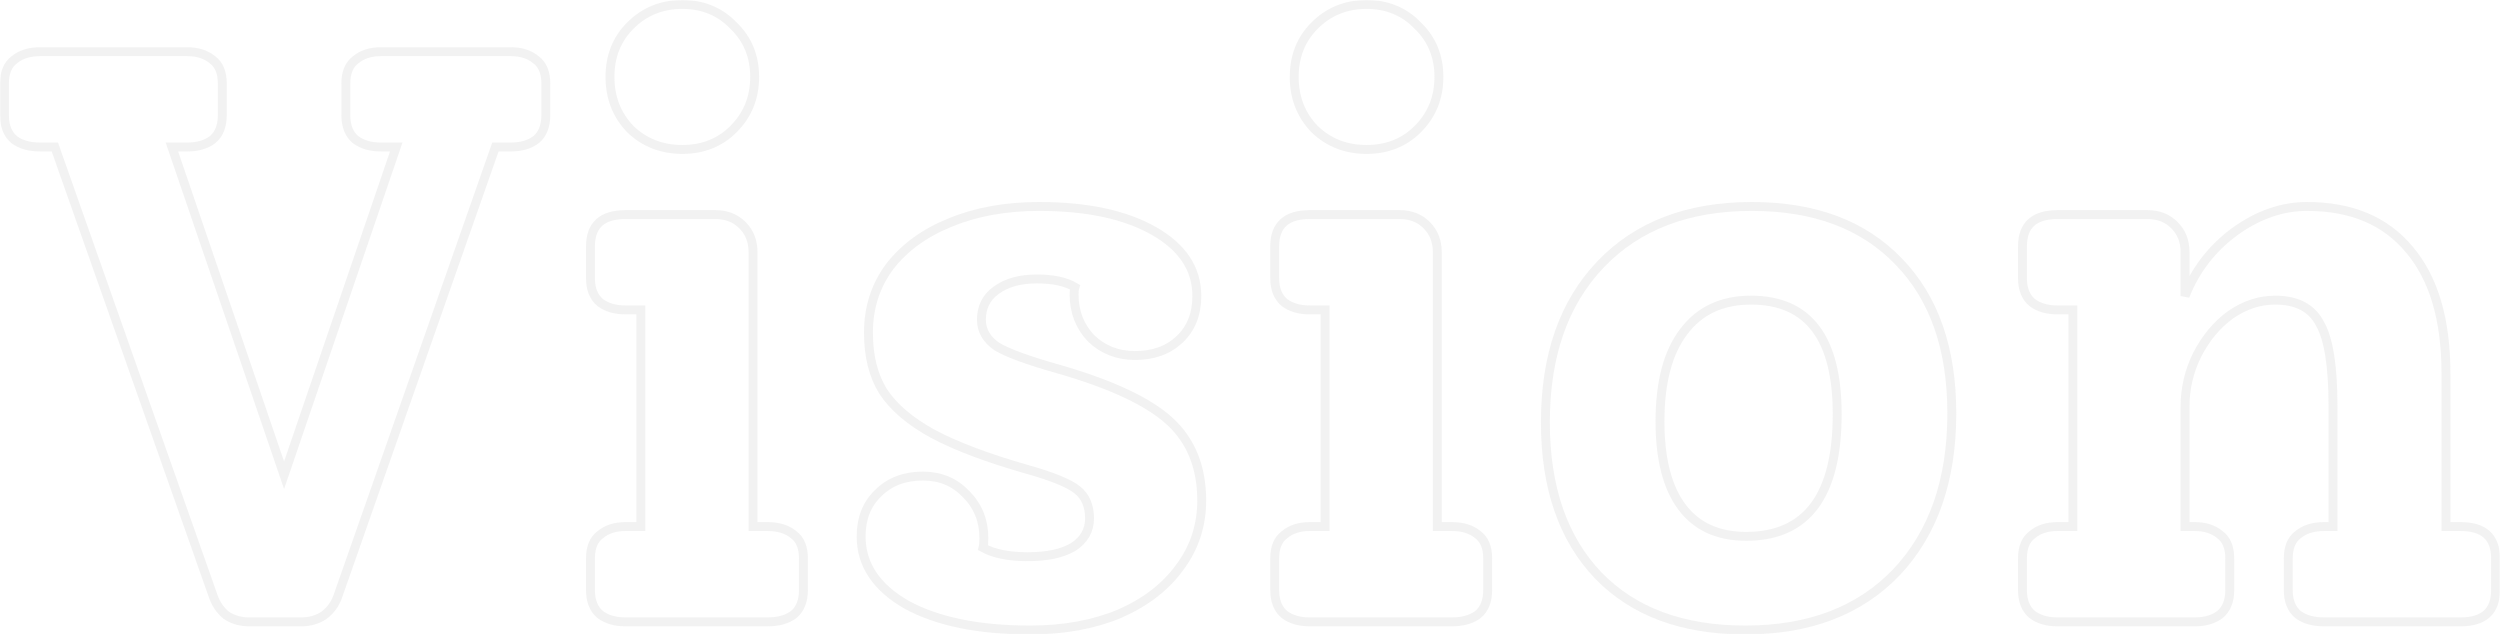 <svg width="1123" height="285" viewBox="0 0 1123 285" fill="none" xmlns="http://www.w3.org/2000/svg">
<mask id="path-1-outside-1_62_30" maskUnits="userSpaceOnUse" x="0" y="0" width="1123" height="285" fill="black">
<rect fill="white" width="1123" height="285"/>
<path d="M229.476 23.221C234.101 23.221 237.874 24.441 240.795 26.88C243.717 29.076 245.177 32.612 245.177 37.491V51.76C245.177 56.639 243.717 60.298 240.795 62.737C237.874 64.932 234.101 66.03 229.476 66.03H222.539L151.704 267.999C150.486 271.414 148.417 274.219 145.496 276.414C142.575 278.365 139.167 279.341 135.273 279.341H111.904C108.01 279.341 104.602 278.365 101.681 276.414C99.003 274.219 97.056 271.414 95.839 267.999L24.638 66.03H18.066C13.197 66.03 9.303 64.932 6.382 62.737C3.461 60.298 2 56.639 2 51.76V37.491C2 32.612 3.461 29.076 6.382 26.88C9.303 24.441 13.197 23.221 18.066 23.221H84.154C88.779 23.221 92.552 24.441 95.474 26.88C98.394 29.076 99.855 32.612 99.855 37.491V51.76C99.855 56.639 98.394 60.298 95.474 62.737C92.552 64.932 88.779 66.03 84.154 66.03H77.217L127.605 213.482L177.993 66.03H171.055C166.431 66.03 162.657 64.932 159.736 62.737C156.815 60.298 155.355 56.639 155.355 51.76V37.491C155.355 32.612 156.815 29.076 159.736 26.88C162.657 24.441 166.431 23.221 171.055 23.221H229.476Z"/>
<path d="M306.496 67.128C297.246 67.128 289.457 64.079 283.128 57.98C277.042 51.638 274 43.833 274 34.564C274 25.295 277.042 17.611 283.128 11.513C289.457 5.171 297.246 2 306.496 2C315.746 2 323.414 5.171 329.499 11.513C335.828 17.611 338.993 25.295 338.993 34.564C338.993 43.833 335.828 51.638 329.499 57.98C323.414 64.079 315.746 67.128 306.496 67.128ZM280.937 279.341C276.312 279.341 272.539 278.243 269.618 276.048C266.697 273.609 265.236 269.95 265.236 265.072V250.802C265.236 245.924 266.697 242.387 269.618 240.191C272.539 237.752 276.312 236.533 280.937 236.533H287.874V139.207H280.937C276.312 139.207 272.539 138.109 269.618 135.914C266.697 133.475 265.236 129.816 265.236 124.937V110.668C265.236 101.155 270.47 96.398 280.937 96.398H321.467C326.335 96.398 330.351 97.984 333.516 101.155C336.68 104.326 338.263 108.351 338.263 113.229V236.533H344.835C349.703 236.533 353.598 237.752 356.519 240.191C359.44 242.387 360.901 245.924 360.901 250.802V265.072C360.901 269.95 359.44 273.609 356.519 276.048C353.598 278.243 349.703 279.341 344.835 279.341H280.937Z"/>
<path d="M475.911 165.917C499.523 172.747 516.075 180.552 525.569 189.333C535.062 198.115 539.809 209.945 539.809 224.824C539.809 236.045 536.523 246.046 529.95 254.827C523.621 263.608 514.615 270.56 502.931 275.682C491.247 280.561 477.858 283 462.766 283C439.641 283 421.141 279.219 407.266 271.658C393.635 263.852 386.819 253.607 386.819 240.923C386.819 232.874 389.375 226.41 394.487 221.531C399.599 216.409 406.293 213.848 414.569 213.848C422.359 213.848 428.809 216.531 433.921 221.897C439.276 227.263 441.954 233.849 441.954 241.655C441.954 243.606 441.832 245.07 441.589 246.046C446.457 248.729 453.151 250.07 461.671 250.07C470.434 250.07 477.25 248.607 482.118 245.68C486.987 242.509 489.421 238.24 489.421 232.874C489.421 227.263 487.595 222.995 483.944 220.068C480.293 217.141 472.868 214.092 461.671 210.921C443.658 205.798 429.418 200.432 418.951 194.822C408.727 189.211 401.303 182.869 396.678 175.796C392.296 168.722 390.105 159.941 390.105 149.452C390.105 138.231 393.27 128.352 399.599 119.815C406.171 111.278 415.178 104.692 426.618 100.057C438.303 95.179 451.691 92.74 466.783 92.74C488.204 92.74 505.365 96.398 518.266 103.716C531.168 111.034 537.618 120.791 537.618 132.987C537.618 141.036 535.062 147.5 529.95 152.379C524.839 157.257 518.145 159.697 509.868 159.697C502.079 159.697 495.506 157.135 490.151 152.013C485.039 146.647 482.483 140.061 482.483 132.255C482.483 130.792 482.605 129.694 482.849 128.962C478.71 126.523 472.99 125.303 465.687 125.303C458.141 125.303 452.056 127.011 447.431 130.426C443.049 133.597 440.859 137.987 440.859 143.598C440.859 148.476 443.171 152.501 447.796 155.672C452.664 158.599 462.036 162.014 475.911 165.917Z"/>
<path d="M613.862 67.128C604.612 67.128 596.823 64.079 590.494 57.98C584.408 51.638 581.365 43.833 581.365 34.564C581.365 25.295 584.408 17.611 590.494 11.513C596.823 5.171 604.612 2 613.862 2C623.112 2 630.78 5.171 636.865 11.513C643.194 17.611 646.359 25.295 646.359 34.564C646.359 43.833 643.194 51.638 636.865 57.98C630.78 64.079 623.112 67.128 613.862 67.128ZM588.303 279.341C583.678 279.341 579.905 278.243 576.984 276.048C574.063 273.609 572.602 269.95 572.602 265.072V250.802C572.602 245.924 574.063 242.387 576.984 240.191C579.905 237.752 583.678 236.533 588.303 236.533H595.24V139.207H588.303C583.678 139.207 579.905 138.109 576.984 135.914C574.063 133.475 572.602 129.816 572.602 124.937V110.668C572.602 101.155 577.836 96.398 588.303 96.398H628.832C633.701 96.398 637.717 97.984 640.882 101.155C644.046 104.326 645.628 108.351 645.628 113.229V236.533H652.201C657.069 236.533 660.964 237.752 663.885 240.191C666.806 242.387 668.266 245.924 668.266 250.802V265.072C668.266 269.95 666.806 273.609 663.885 276.048C660.964 278.243 657.069 279.341 652.201 279.341H588.303Z"/>
<path d="M784.007 283C755.77 283 733.741 274.829 717.919 258.486C702.096 241.899 694.185 218.97 694.185 189.699C694.185 159.697 702.461 136.036 719.014 118.717C735.567 101.399 758.205 92.74 786.928 92.74C815.165 92.74 837.195 101.033 853.017 117.62C868.839 133.963 876.75 156.648 876.75 185.674C876.75 215.677 868.474 239.46 851.921 257.022C835.369 274.341 812.731 283 784.007 283ZM784.372 240.923C811.635 240.923 825.267 222.629 825.267 186.04C825.267 151.891 812.366 134.816 786.563 134.816C773.418 134.816 763.316 139.573 756.257 149.086C749.198 158.355 745.668 171.771 745.668 189.333C745.668 206.164 748.955 218.97 755.527 227.751C762.099 236.533 771.714 240.923 784.372 240.923Z"/>
<path d="M1105.3 236.533C1115.77 236.533 1121 241.289 1121 250.802V265.072C1121 274.585 1115.77 279.341 1105.3 279.341H1043.96C1039.09 279.341 1035.19 278.243 1032.27 276.048C1029.35 273.609 1027.89 269.95 1027.89 265.072V250.802C1027.89 245.924 1029.35 242.387 1032.27 240.191C1035.19 237.752 1039.09 236.533 1043.96 236.533H1047.97V182.016C1047.97 164.453 1046.03 152.257 1042.13 145.427C1038.48 138.353 1031.79 134.816 1022.05 134.816C1014.99 134.816 1008.3 137.012 1001.97 141.402C995.882 145.793 990.892 151.769 986.997 159.331C983.346 166.648 981.52 174.454 981.52 182.747V236.533H985.902C990.527 236.533 994.3 237.752 997.221 240.191C1000.14 242.387 1001.6 245.924 1001.6 250.802V265.072C1001.6 269.95 1000.14 273.609 997.221 276.048C994.3 278.243 990.527 279.341 985.902 279.341H924.195C919.57 279.341 915.797 278.243 912.875 276.048C909.954 273.609 908.494 269.95 908.494 265.072V250.802C908.494 245.924 909.954 242.387 912.875 240.191C915.797 237.752 919.57 236.533 924.195 236.533H931.132V139.207H924.195C919.57 139.207 915.797 138.109 912.875 135.914C909.954 133.475 908.494 129.816 908.494 124.937V110.668C908.494 101.155 913.727 96.398 924.195 96.398H964.724C969.592 96.398 973.609 97.984 976.773 101.155C979.938 104.326 981.52 108.351 981.52 113.229V132.987C986.145 121.279 993.569 111.644 1003.79 104.082C1014.26 96.52 1025.09 92.74 1036.29 92.74C1056.25 92.74 1071.59 99.204 1082.3 112.132C1093.25 125.059 1098.73 143.598 1098.73 167.746V236.533H1105.3Z"/>
</mask>
<path d="M229.476 23.221C234.101 23.221 237.874 24.441 240.795 26.88C243.717 29.076 245.177 32.612 245.177 37.491V51.76C245.177 56.639 243.717 60.298 240.795 62.737C237.874 64.932 234.101 66.03 229.476 66.03H222.539L151.704 267.999C150.486 271.414 148.417 274.219 145.496 276.414C142.575 278.365 139.167 279.341 135.273 279.341H111.904C108.01 279.341 104.602 278.365 101.681 276.414C99.003 274.219 97.056 271.414 95.839 267.999L24.638 66.03H18.066C13.197 66.03 9.303 64.932 6.382 62.737C3.461 60.298 2 56.639 2 51.76V37.491C2 32.612 3.461 29.076 6.382 26.88C9.303 24.441 13.197 23.221 18.066 23.221H84.154C88.779 23.221 92.552 24.441 95.474 26.88C98.394 29.076 99.855 32.612 99.855 37.491V51.76C99.855 56.639 98.394 60.298 95.474 62.737C92.552 64.932 88.779 66.03 84.154 66.03H77.217L127.605 213.482L177.993 66.03H171.055C166.431 66.03 162.657 64.932 159.736 62.737C156.815 60.298 155.355 56.639 155.355 51.76V37.491C155.355 32.612 156.815 29.076 159.736 26.88C162.657 24.441 166.431 23.221 171.055 23.221H229.476Z" stroke="#E3E3E3" stroke-opacity="0.45" stroke-width="4" mask="url(#path-1-outside-1_62_30)"/>
<path d="M306.496 67.128C297.246 67.128 289.457 64.079 283.128 57.98C277.042 51.638 274 43.833 274 34.564C274 25.295 277.042 17.611 283.128 11.513C289.457 5.171 297.246 2 306.496 2C315.746 2 323.414 5.171 329.499 11.513C335.828 17.611 338.993 25.295 338.993 34.564C338.993 43.833 335.828 51.638 329.499 57.98C323.414 64.079 315.746 67.128 306.496 67.128ZM280.937 279.341C276.312 279.341 272.539 278.243 269.618 276.048C266.697 273.609 265.236 269.95 265.236 265.072V250.802C265.236 245.924 266.697 242.387 269.618 240.191C272.539 237.752 276.312 236.533 280.937 236.533H287.874V139.207H280.937C276.312 139.207 272.539 138.109 269.618 135.914C266.697 133.475 265.236 129.816 265.236 124.937V110.668C265.236 101.155 270.47 96.398 280.937 96.398H321.467C326.335 96.398 330.351 97.984 333.516 101.155C336.68 104.326 338.263 108.351 338.263 113.229V236.533H344.835C349.703 236.533 353.598 237.752 356.519 240.191C359.44 242.387 360.901 245.924 360.901 250.802V265.072C360.901 269.95 359.44 273.609 356.519 276.048C353.598 278.243 349.703 279.341 344.835 279.341H280.937Z" stroke="#E3E3E3" stroke-opacity="0.45" stroke-width="4" mask="url(#path-1-outside-1_62_30)"/>
<path d="M475.911 165.917C499.523 172.747 516.075 180.552 525.569 189.333C535.062 198.115 539.809 209.945 539.809 224.824C539.809 236.045 536.523 246.046 529.95 254.827C523.621 263.608 514.615 270.56 502.931 275.682C491.247 280.561 477.858 283 462.766 283C439.641 283 421.141 279.219 407.266 271.658C393.635 263.852 386.819 253.607 386.819 240.923C386.819 232.874 389.375 226.41 394.487 221.531C399.599 216.409 406.293 213.848 414.569 213.848C422.359 213.848 428.809 216.531 433.921 221.897C439.276 227.263 441.954 233.849 441.954 241.655C441.954 243.606 441.832 245.07 441.589 246.046C446.457 248.729 453.151 250.07 461.671 250.07C470.434 250.07 477.25 248.607 482.118 245.68C486.987 242.509 489.421 238.24 489.421 232.874C489.421 227.263 487.595 222.995 483.944 220.068C480.293 217.141 472.868 214.092 461.671 210.921C443.658 205.798 429.418 200.432 418.951 194.822C408.727 189.211 401.303 182.869 396.678 175.796C392.296 168.722 390.105 159.941 390.105 149.452C390.105 138.231 393.27 128.352 399.599 119.815C406.171 111.278 415.178 104.692 426.618 100.057C438.303 95.179 451.691 92.74 466.783 92.74C488.204 92.74 505.365 96.398 518.266 103.716C531.168 111.034 537.618 120.791 537.618 132.987C537.618 141.036 535.062 147.5 529.95 152.379C524.839 157.257 518.145 159.697 509.868 159.697C502.079 159.697 495.506 157.135 490.151 152.013C485.039 146.647 482.483 140.061 482.483 132.255C482.483 130.792 482.605 129.694 482.849 128.962C478.71 126.523 472.99 125.303 465.687 125.303C458.141 125.303 452.056 127.011 447.431 130.426C443.049 133.597 440.859 137.987 440.859 143.598C440.859 148.476 443.171 152.501 447.796 155.672C452.664 158.599 462.036 162.014 475.911 165.917Z" stroke="#E3E3E3" stroke-opacity="0.45" stroke-width="4" mask="url(#path-1-outside-1_62_30)"/>
<path d="M613.862 67.128C604.612 67.128 596.823 64.079 590.494 57.98C584.408 51.638 581.365 43.833 581.365 34.564C581.365 25.295 584.408 17.611 590.494 11.513C596.823 5.171 604.612 2 613.862 2C623.112 2 630.78 5.171 636.865 11.513C643.194 17.611 646.359 25.295 646.359 34.564C646.359 43.833 643.194 51.638 636.865 57.98C630.78 64.079 623.112 67.128 613.862 67.128ZM588.303 279.341C583.678 279.341 579.905 278.243 576.984 276.048C574.063 273.609 572.602 269.95 572.602 265.072V250.802C572.602 245.924 574.063 242.387 576.984 240.191C579.905 237.752 583.678 236.533 588.303 236.533H595.24V139.207H588.303C583.678 139.207 579.905 138.109 576.984 135.914C574.063 133.475 572.602 129.816 572.602 124.937V110.668C572.602 101.155 577.836 96.398 588.303 96.398H628.832C633.701 96.398 637.717 97.984 640.882 101.155C644.046 104.326 645.628 108.351 645.628 113.229V236.533H652.201C657.069 236.533 660.964 237.752 663.885 240.191C666.806 242.387 668.266 245.924 668.266 250.802V265.072C668.266 269.95 666.806 273.609 663.885 276.048C660.964 278.243 657.069 279.341 652.201 279.341H588.303Z" stroke="#E3E3E3" stroke-opacity="0.45" stroke-width="4" mask="url(#path-1-outside-1_62_30)"/>
<path d="M784.007 283C755.77 283 733.741 274.829 717.919 258.486C702.096 241.899 694.185 218.97 694.185 189.699C694.185 159.697 702.461 136.036 719.014 118.717C735.567 101.399 758.205 92.74 786.928 92.74C815.165 92.74 837.195 101.033 853.017 117.62C868.839 133.963 876.75 156.648 876.75 185.674C876.75 215.677 868.474 239.46 851.921 257.022C835.369 274.341 812.731 283 784.007 283ZM784.372 240.923C811.635 240.923 825.267 222.629 825.267 186.04C825.267 151.891 812.366 134.816 786.563 134.816C773.418 134.816 763.316 139.573 756.257 149.086C749.198 158.355 745.668 171.771 745.668 189.333C745.668 206.164 748.955 218.97 755.527 227.751C762.099 236.533 771.714 240.923 784.372 240.923Z" stroke="#E3E3E3" stroke-opacity="0.45" stroke-width="4" mask="url(#path-1-outside-1_62_30)"/>
<path d="M1105.3 236.533C1115.77 236.533 1121 241.289 1121 250.802V265.072C1121 274.585 1115.77 279.341 1105.3 279.341H1043.96C1039.09 279.341 1035.19 278.243 1032.27 276.048C1029.35 273.609 1027.89 269.95 1027.89 265.072V250.802C1027.89 245.924 1029.35 242.387 1032.27 240.191C1035.19 237.752 1039.09 236.533 1043.96 236.533H1047.97V182.016C1047.97 164.453 1046.03 152.257 1042.13 145.427C1038.48 138.353 1031.79 134.816 1022.05 134.816C1014.99 134.816 1008.3 137.012 1001.97 141.402C995.882 145.793 990.892 151.769 986.997 159.331C983.346 166.648 981.52 174.454 981.52 182.747V236.533H985.902C990.527 236.533 994.3 237.752 997.221 240.191C1000.14 242.387 1001.6 245.924 1001.6 250.802V265.072C1001.6 269.95 1000.14 273.609 997.221 276.048C994.3 278.243 990.527 279.341 985.902 279.341H924.195C919.57 279.341 915.797 278.243 912.875 276.048C909.954 273.609 908.494 269.95 908.494 265.072V250.802C908.494 245.924 909.954 242.387 912.875 240.191C915.797 237.752 919.57 236.533 924.195 236.533H931.132V139.207H924.195C919.57 139.207 915.797 138.109 912.875 135.914C909.954 133.475 908.494 129.816 908.494 124.937V110.668C908.494 101.155 913.727 96.398 924.195 96.398H964.724C969.592 96.398 973.609 97.984 976.773 101.155C979.938 104.326 981.52 108.351 981.52 113.229V132.987C986.145 121.279 993.569 111.644 1003.79 104.082C1014.26 96.52 1025.09 92.74 1036.29 92.74C1056.25 92.74 1071.59 99.204 1082.3 112.132C1093.25 125.059 1098.73 143.598 1098.73 167.746V236.533H1105.3Z" stroke="#E3E3E3" stroke-opacity="0.45" stroke-width="4" mask="url(#path-1-outside-1_62_30)"/>
</svg>

